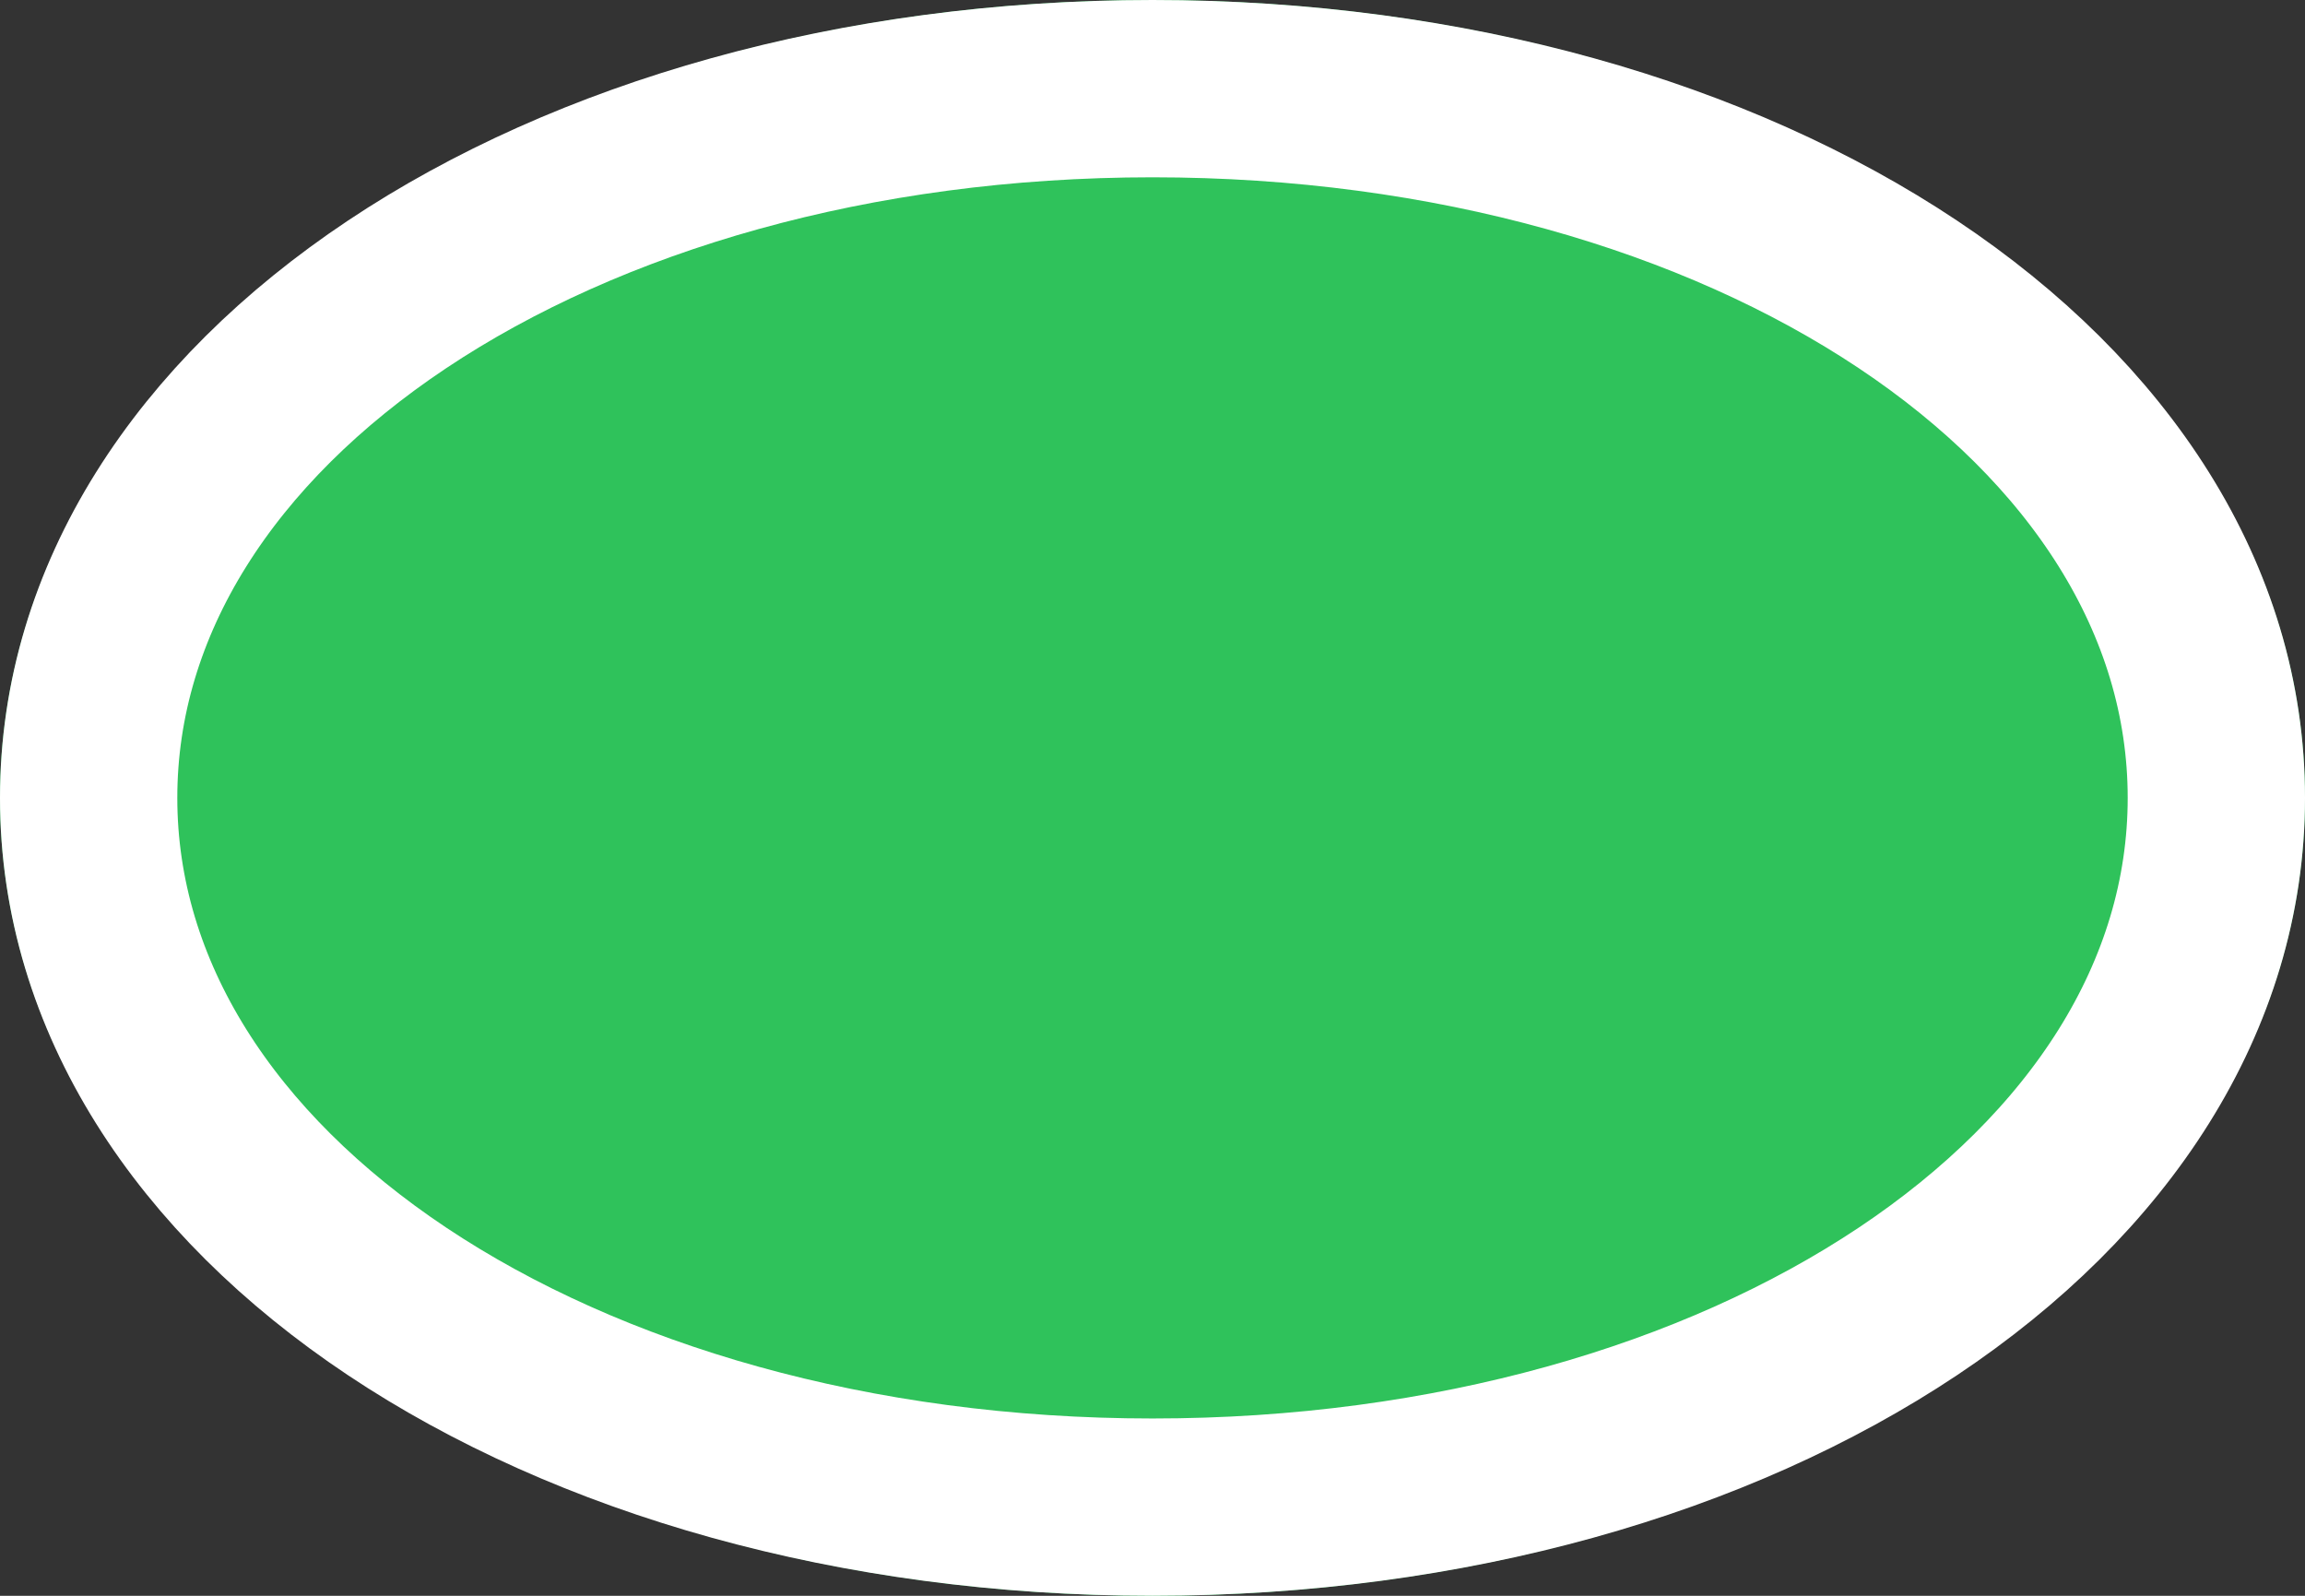 ﻿<?xml version="1.0" encoding="utf-8"?>
<svg version="1.1" xmlns:xlink="http://www.w3.org/1999/xlink" width="13px" height="9px" xmlns="http://www.w3.org/2000/svg">
  <rect width="100%" height="100%" fill="#333333" stroke="none"/>
  <g transform="matrix(1 0 0 1 -646 -802 )">
    <path d="M 652.5 802  C 656.14 802  659 803.98  659 806.5  C 659 809.02  656.14 811  652.5 811  C 648.86 811  646 809.02  646 806.5  C 646 803.98  648.86 802  652.5 802  Z " fill-rule="nonzero" fill="#2fc25b" stroke="none" />
    <path d="M 652.5 802.5  C 655.86 802.5  658.5 804.26  658.5 806.5  C 658.5 808.74  655.86 810.5  652.5 810.5  C 649.14 810.5  646.5 808.74  646.5 806.5  C 646.5 804.26  649.14 802.5  652.5 802.5  Z " stroke-width="1" stroke="#ffffff" fill="none" />
  </g>
</svg>